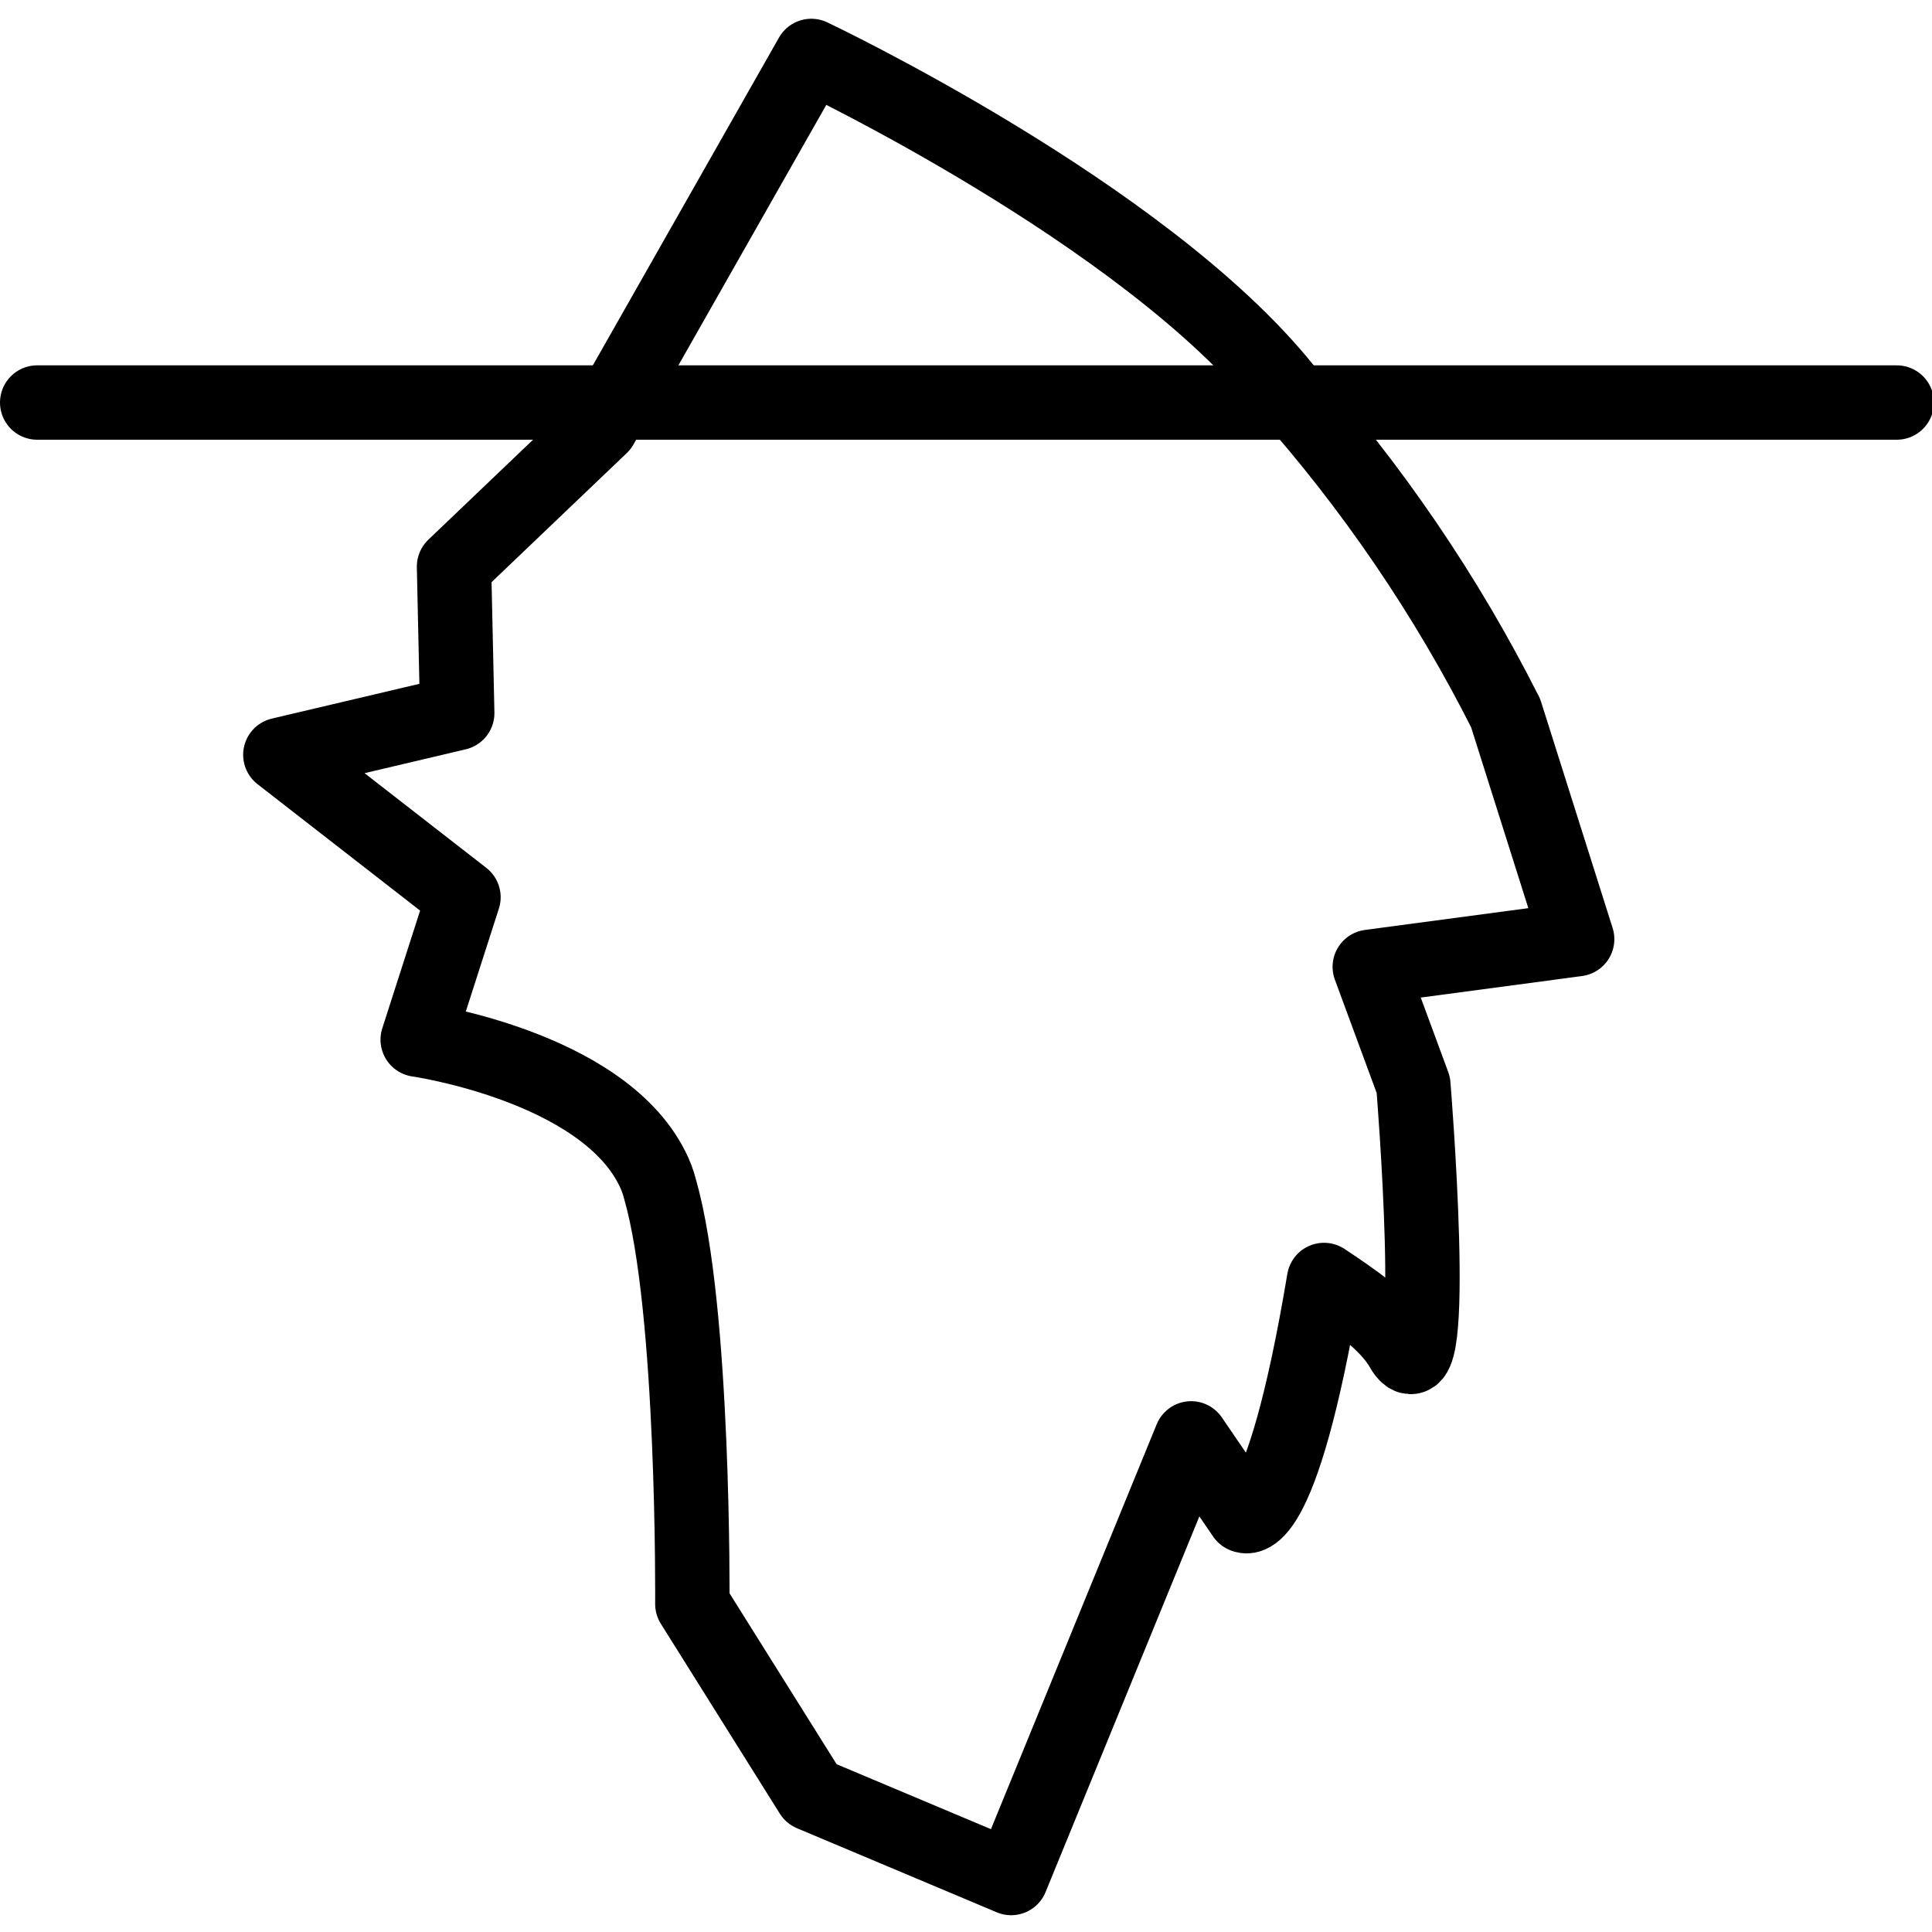 <svg xmlns="http://www.w3.org/2000/svg" width="24" height="24" viewBox="0 0 24 24"> <g transform="translate(0.0 0.233) scale(0.462)">
  
  <g
     id="line"
     transform="translate(-10,-13.526)">
    <line
       x1="11"
       x2="61"
       y1="23.845"
       y2="23.845"
       fill="none"
       stroke="#000"
       stroke-linecap="round"
       stroke-linejoin="round"
       stroke-width="2"
       id="line2" />
    <path
       fill="none"
       stroke="#000"
       stroke-linecap="round"
       stroke-linejoin="round"
       stroke-width="2"
       d="m 22.462,37.146 -1.231,3.83 c 0,0 4.923,0.702 6.301,3.45 0.094,0.183 0.167,0.376 0.217,0.575 0.926,3.226 0.867,11.149 0.867,11.149 l 3.2,5.107 5.372,2.261 4.839,-11.821 1.418,2.076 c 0,0 0.985,0.663 2.156,-6.335 0.72,0.48 1.711,1.129 2.123,1.891 0.985,1.52 0.279,-7.134 0.279,-7.134 l -1.172,-3.177 5.576,-0.744 -1.923,-6.079 C 48.891,29.037 46.892,26.102 44.537,23.463 40.755,18.756 31.815,14.526 31.815,14.526 l -5.654,9.956 -3.953,3.774 0.086,3.94 -4.756,1.121 z"
       id="path4" />
  </g>
</g></svg>